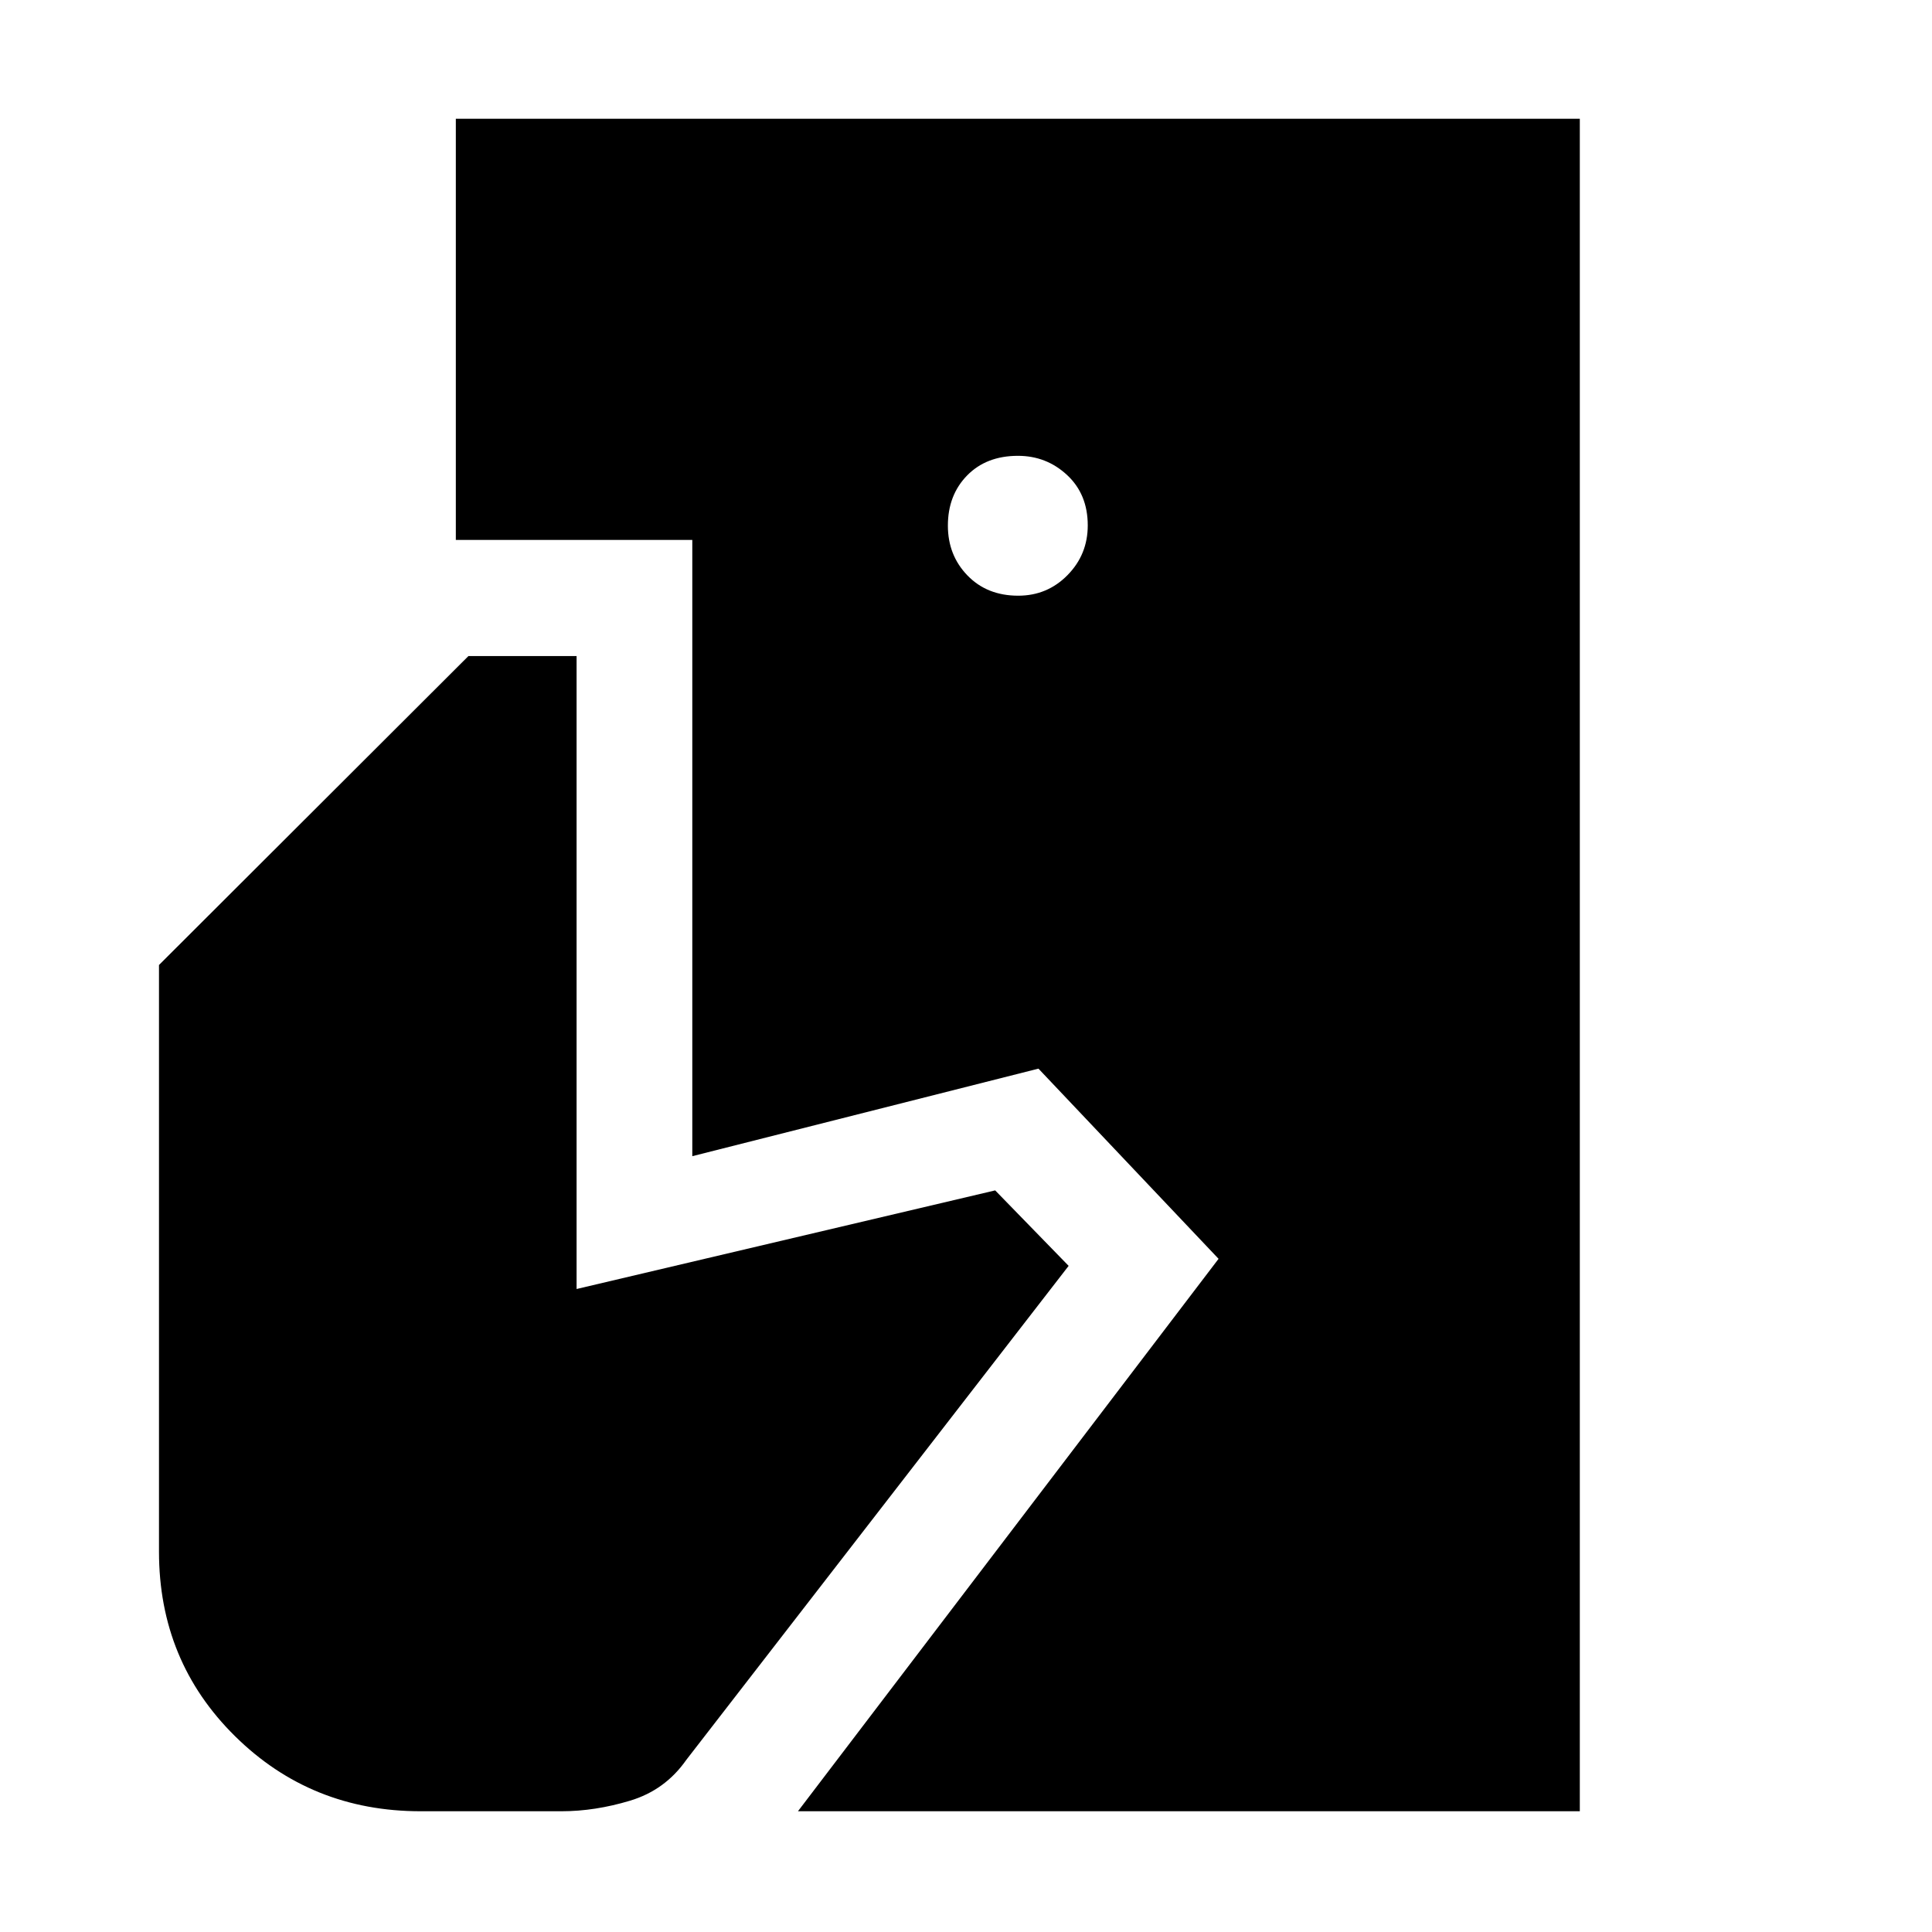 <svg xmlns="http://www.w3.org/2000/svg" height="48" viewBox="0 -960 960 960" width="48"><path d="m396.5-60 209-274.5L516-429l-172 43.5v-306.22H226.5V-901H785v841H396.5ZM209-60q-54.42 0-92.21-37.29Q79-134.58 79-189v-291.5L232.75-634h53.75v314.5l208-49L531-331 341-85.5q-10.5 15-27.93 20.25Q295.65-60 279-60h-70Zm296.93-604q14.47 0 24.52-10.23 10.05-10.22 10.05-24.7 0-15.47-10.26-25.02-10.27-9.55-24.42-9.55-15.72 0-25.27 9.76-9.55 9.77-9.55 24.92 0 14.72 9.73 24.77 9.72 10.05 25.2 10.05Z"/></svg>